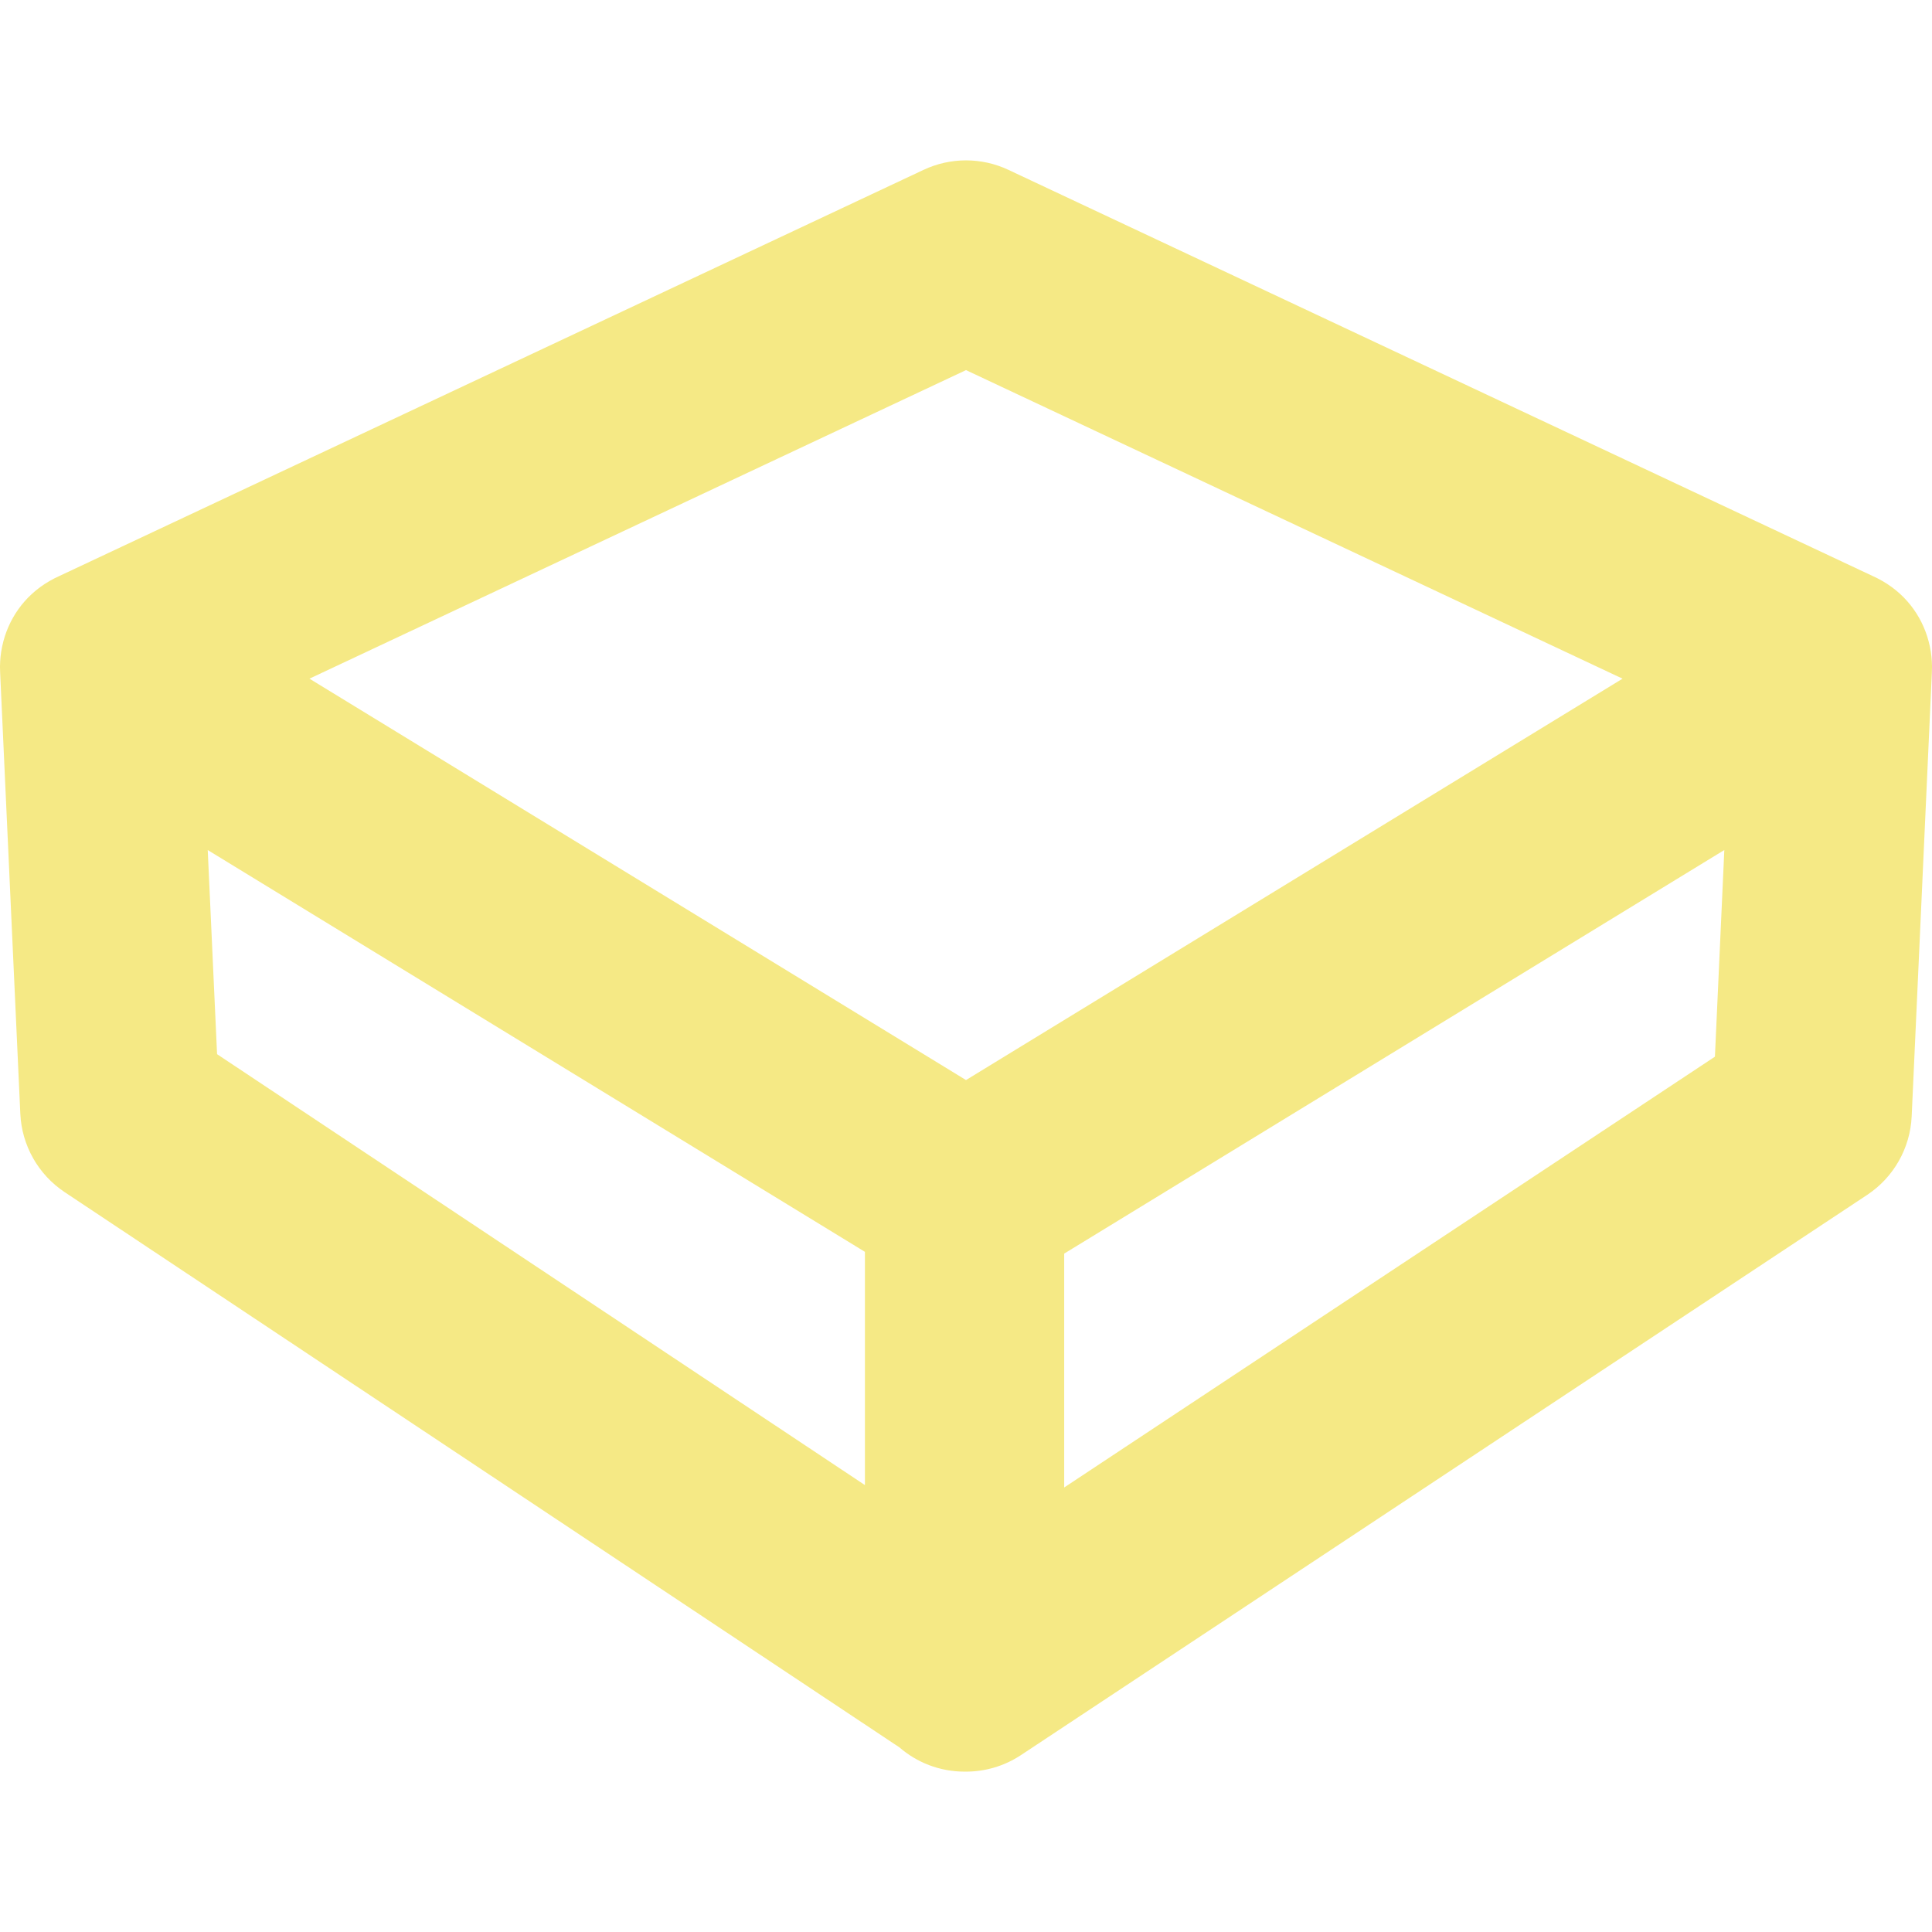<?xml version="1.0" encoding="UTF-8"?>
<svg width="1024px" height="1024px" viewBox="0 0 1024 1024" version="1.1" xmlns="http://www.w3.org/2000/svg" xmlns:xlink="http://www.w3.org/1999/xlink">
    <title>butterscript-logo</title>
    <g id="butterscript-logo" stroke="none" fill="none" fill-rule="nonzero">
        <path d="M534.459,90.014 L992.587,305.319 C994.372,306.111 996.103,306.998 997.775,307.974 C1011.417,315.839 1019.824,328.549 1022.791,342.32 C1022.831,342.513 1022.872,342.705 1022.912,342.898 C1022.931,342.992 1022.95,343.085 1022.968,343.179 C1023.598,346.315 1023.949,349.547 1023.994,352.847 C1023.995,352.925 1023.996,353.002 1023.997,353.079 C1023.999,353.278 1023.999,353.477 1023.999,353.677 C1024,354.691 1023.972,355.706 1023.915,356.719 L1013.229,591.685 C1012.463,608.539 1003.691,624.013 989.624,633.326 L541.148,930.226 C532.182,936.162 521.857,939.085 511.554,938.998 L511.235,939 C498.016,939 485.931,934.142 476.669,926.115 L34.28,631.866 C20.271,622.548 11.54,607.111 10.771,590.302 L0.083,356.678 C0.028,355.681 -1.57285612e-05,354.683 6.71575064e-09,353.685 C0.001,353.49 0.001,353.296 0.003,353.101 C0.004,353.013 0.005,352.925 0.007,352.837 C0.052,349.538 0.403,346.307 1.033,343.171 C1.049,343.09 1.066,343.008 1.082,342.926 C1.124,342.727 1.166,342.529 1.209,342.331 C4.17,328.564 12.569,315.857 26.198,307.988 C27.877,307.008 29.615,306.117 31.406,305.322 L489.541,90.014 C503.768,83.329 520.232,83.329 534.459,90.014 Z M913.923,450.53 L564.041,664.436 L564.041,788.397 L908.943,560.066 L913.923,450.53 Z M110.103,450.546 L115.051,558.735 L458.427,787.127 L458.427,663.5 L110.103,450.546 Z M512,196.167 L164.016,359.708 L512,572.454 L859.983,359.708 L512,196.167 Z" id="Combined-Shape" fill="#F5E985"></path>
    </g>
</svg>
